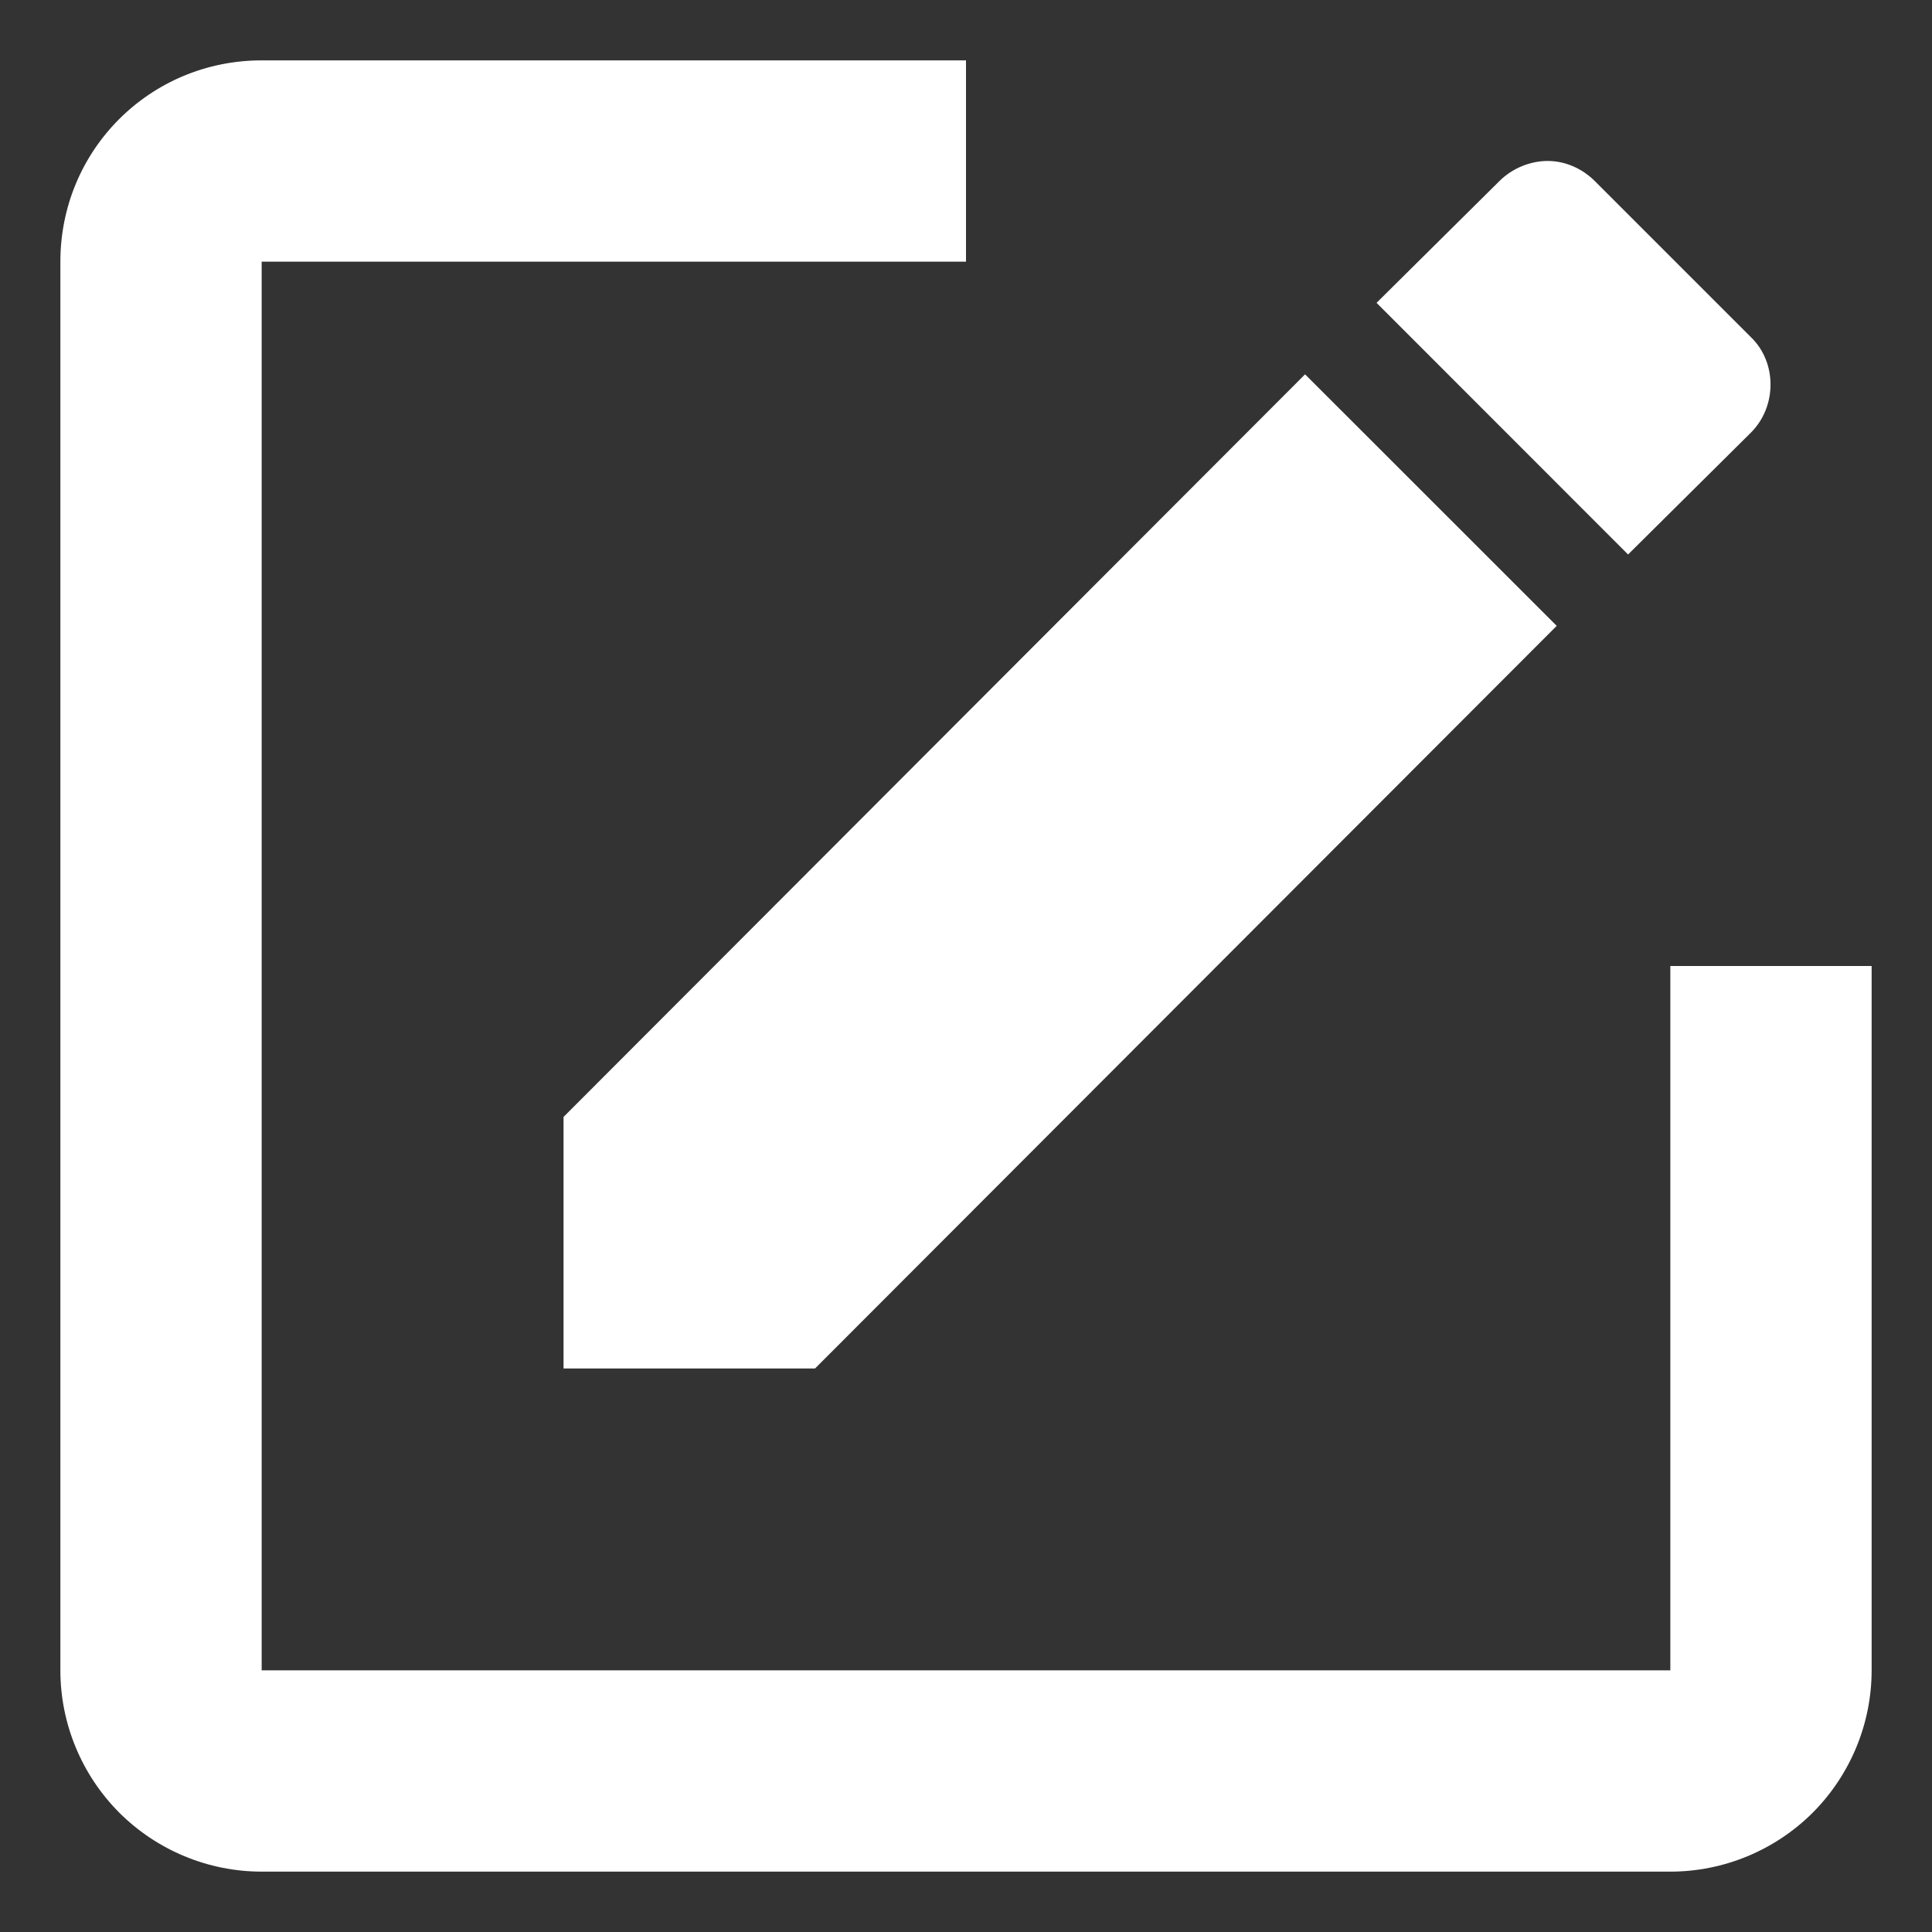 <svg width="16" height="16" viewBox="0 0 16 16" fill="none" xmlns="http://www.w3.org/2000/svg">
<rect x="0" y="0" width="16" height="16" fill="#333333" stroke="none"/>
<path d="M2.167 0.5C1.242 0.5 0.5 1.242 0.5 2.167V13.833C0.5 14.275 0.676 14.699 0.988 15.012C1.301 15.324 1.725 15.5 2.167 15.5H13.833C14.275 15.5 14.699 15.324 15.012 15.012C15.324 14.699 15.5 14.275 15.5 13.833V8H13.833V13.833H2.167V2.167H8V0.5H2.167ZM12.817 1.333C12.675 1.333 12.525 1.392 12.417 1.5L11.4 2.508L13.483 4.592L14.5 3.583C14.717 3.367 14.717 3 14.5 2.792L13.208 1.5C13.1 1.392 12.958 1.333 12.817 1.333ZM10.808 3.1L4.667 9.25V11.333H6.75L12.892 5.183L10.808 3.1Z" fill="white"/>
</svg>
